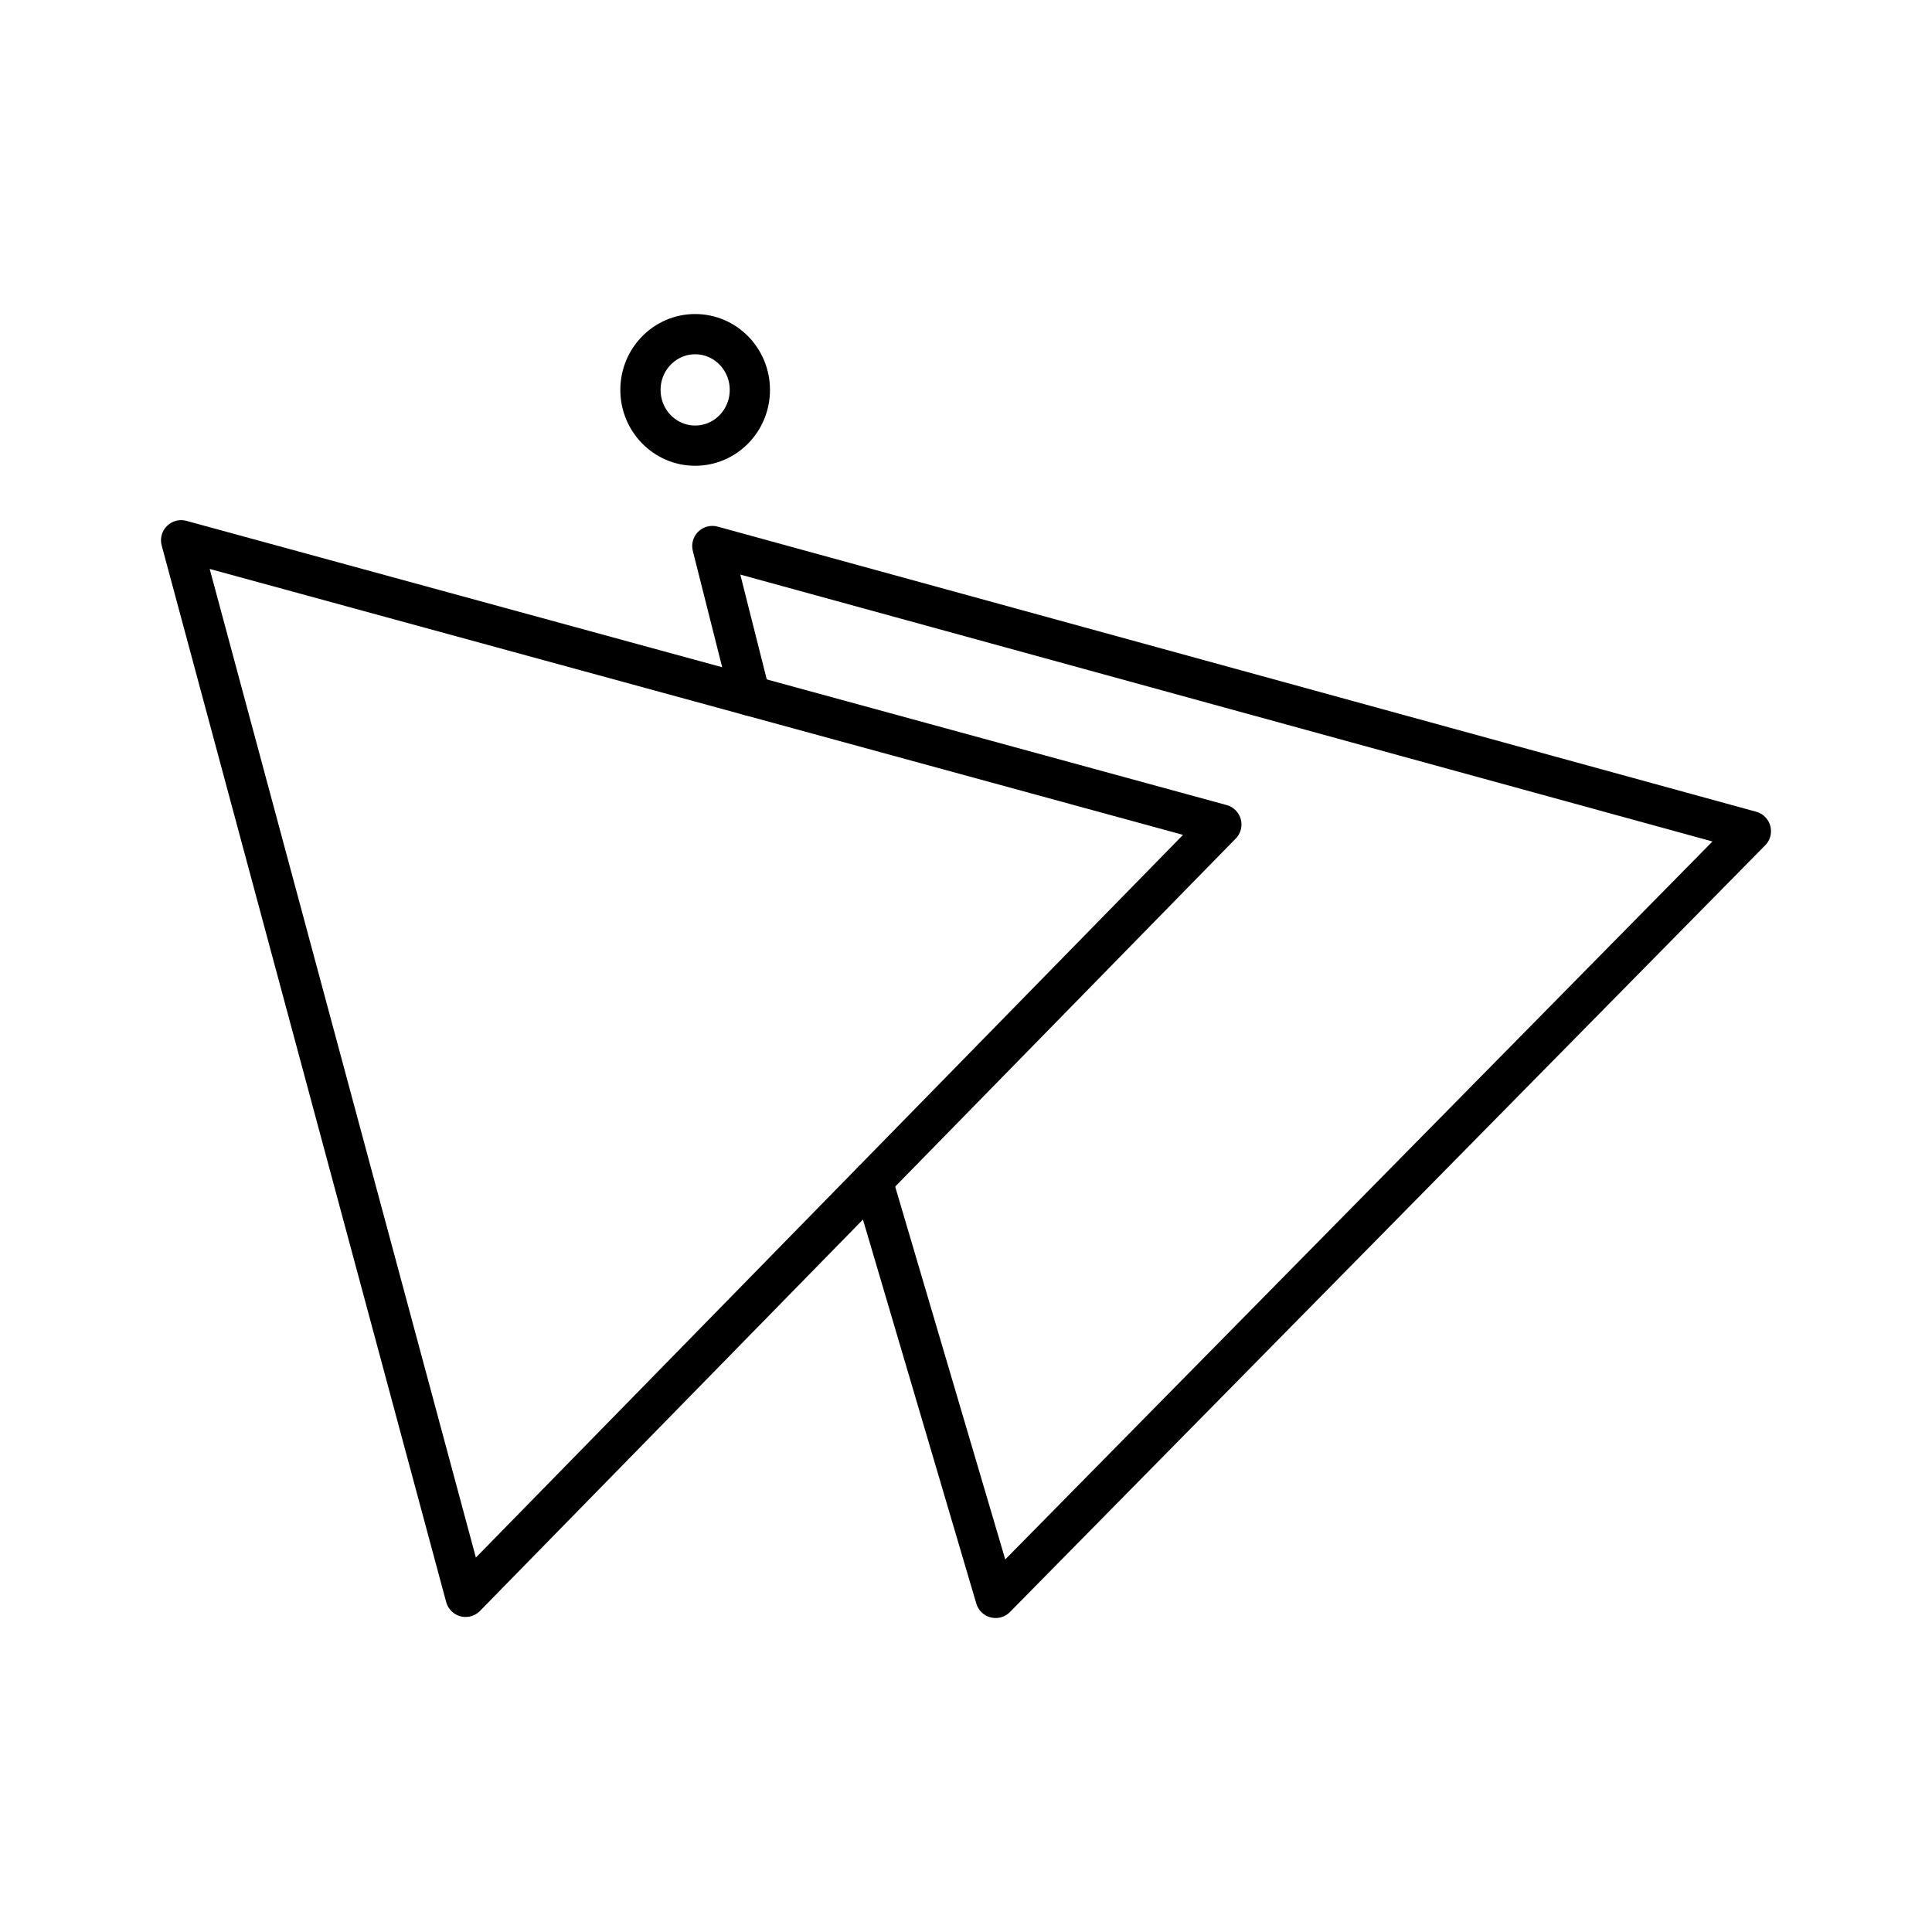 <?xml version="1.0" encoding="UTF-8"?><svg id="b" xmlns="http://www.w3.org/2000/svg" viewBox="0 0 48 48"><defs><style>.g{fill:none;stroke:#000;stroke-linecap:round;stroke-linejoin:round;}</style></defs><g id="c"><ellipse id="d" class="g" cx="17.271" cy="9.687" rx="1.359" ry="1.385"/><path id="e" class="g" d="M21.678,29.341l3.058,10.358,18.764-19.049-25.802-7.084.939,3.72"/><path id="f" class="g" d="M11.568,39.673l18.776-19.189L4.5,13.423l7.068,26.25Z"/></g></svg>